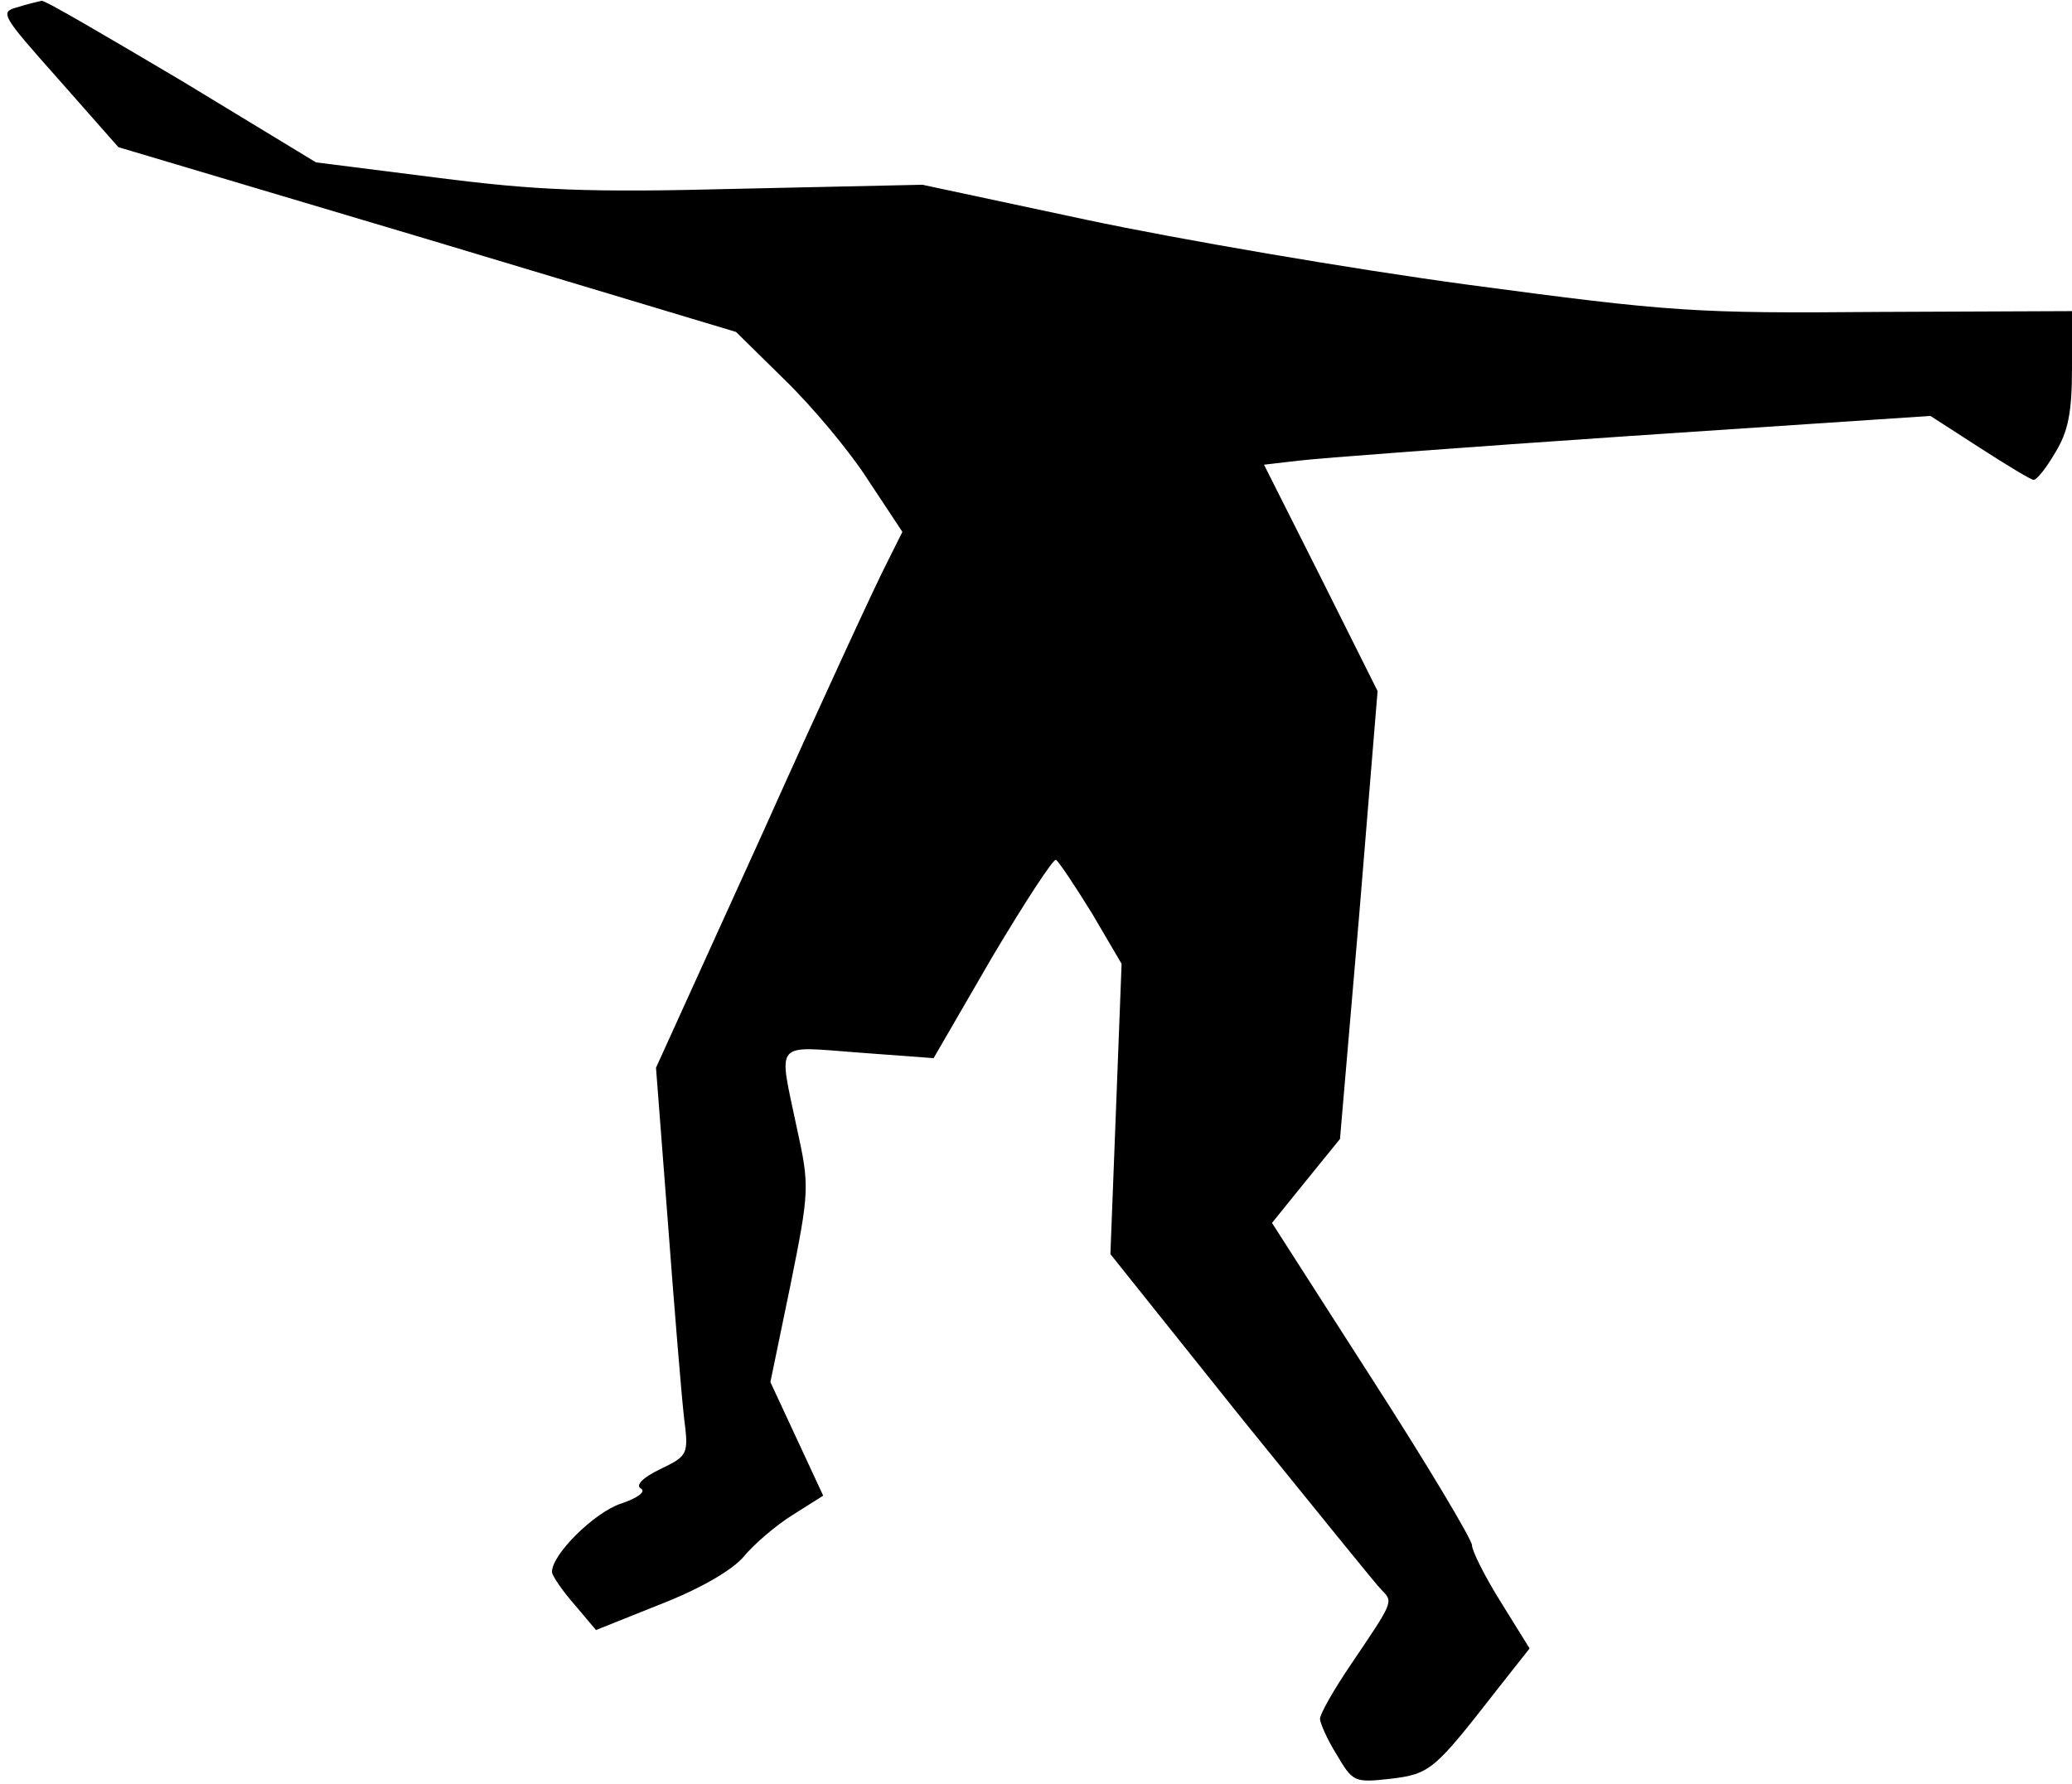 <?xml version="1.0" standalone="no"?>
<!DOCTYPE svg PUBLIC "-//W3C//DTD SVG 20010904//EN"
 "http://www.w3.org/TR/2001/REC-SVG-20010904/DTD/svg10.dtd">
<svg version="1.0" xmlns="http://www.w3.org/2000/svg"
 width="259pt" height="223pt" viewBox="0 0 259 223"
 preserveAspectRatio="xMidYMid meet">
<g transform="translate(0,223) scale(0.1,-0.1)"
fill="#000000" stroke="none">
<path fill="#000000" stroke="none" d="M22 2221 c-23 -6 -20 -10 51 -90 l75
-85 386 -115 386 -116 61 -60 c34 -33 81 -89 104 -125 l43 -65 -20 -40 c-11
-21 -81 -172 -154 -335 l-134 -295 15 -195 c8 -107 17 -216 20 -242 6 -47 5
-48 -30 -65 -21 -10 -31 -20 -24 -24 7 -4 -4 -12 -25 -19 -33 -11 -87 -64 -86
-86 1 -5 13 -23 28 -40 l27 -32 80 32 c49 19 89 42 104 59 13 16 41 40 62 53
l38 24 -33 71 -33 71 25 121 c24 119 24 124 8 197 -23 110 -30 102 77 94 l94
-7 73 126 c41 69 77 124 80 122 4 -3 24 -33 45 -67 l37 -63 -7 -182 -7 -181
163 -204 c90 -111 169 -209 176 -216 15 -15 15 -14 -39 -94 -21 -31 -38 -61
-38 -67 0 -5 9 -26 21 -45 20 -34 22 -35 67 -30 50 6 55 11 133 111 l41 52
-36 58 c-20 32 -36 64 -36 71 0 7 -56 101 -125 208 l-125 195 42 52 43 53 24
280 23 280 -71 142 -71 141 43 5 c23 3 210 17 416 31 l374 25 62 -40 c34 -22
64 -40 67 -40 4 0 16 15 27 34 16 26 21 50 21 105 l0 72 -242 -1 c-229 -2
-259 0 -513 34 -148 20 -363 57 -476 81 l-206 44 -229 -5 c-191 -5 -254 -2
-379 14 l-150 19 -168 102 c-93 55 -171 101 -175 100 -4 -1 -18 -4 -30 -8z"/>
</g>
</svg>
